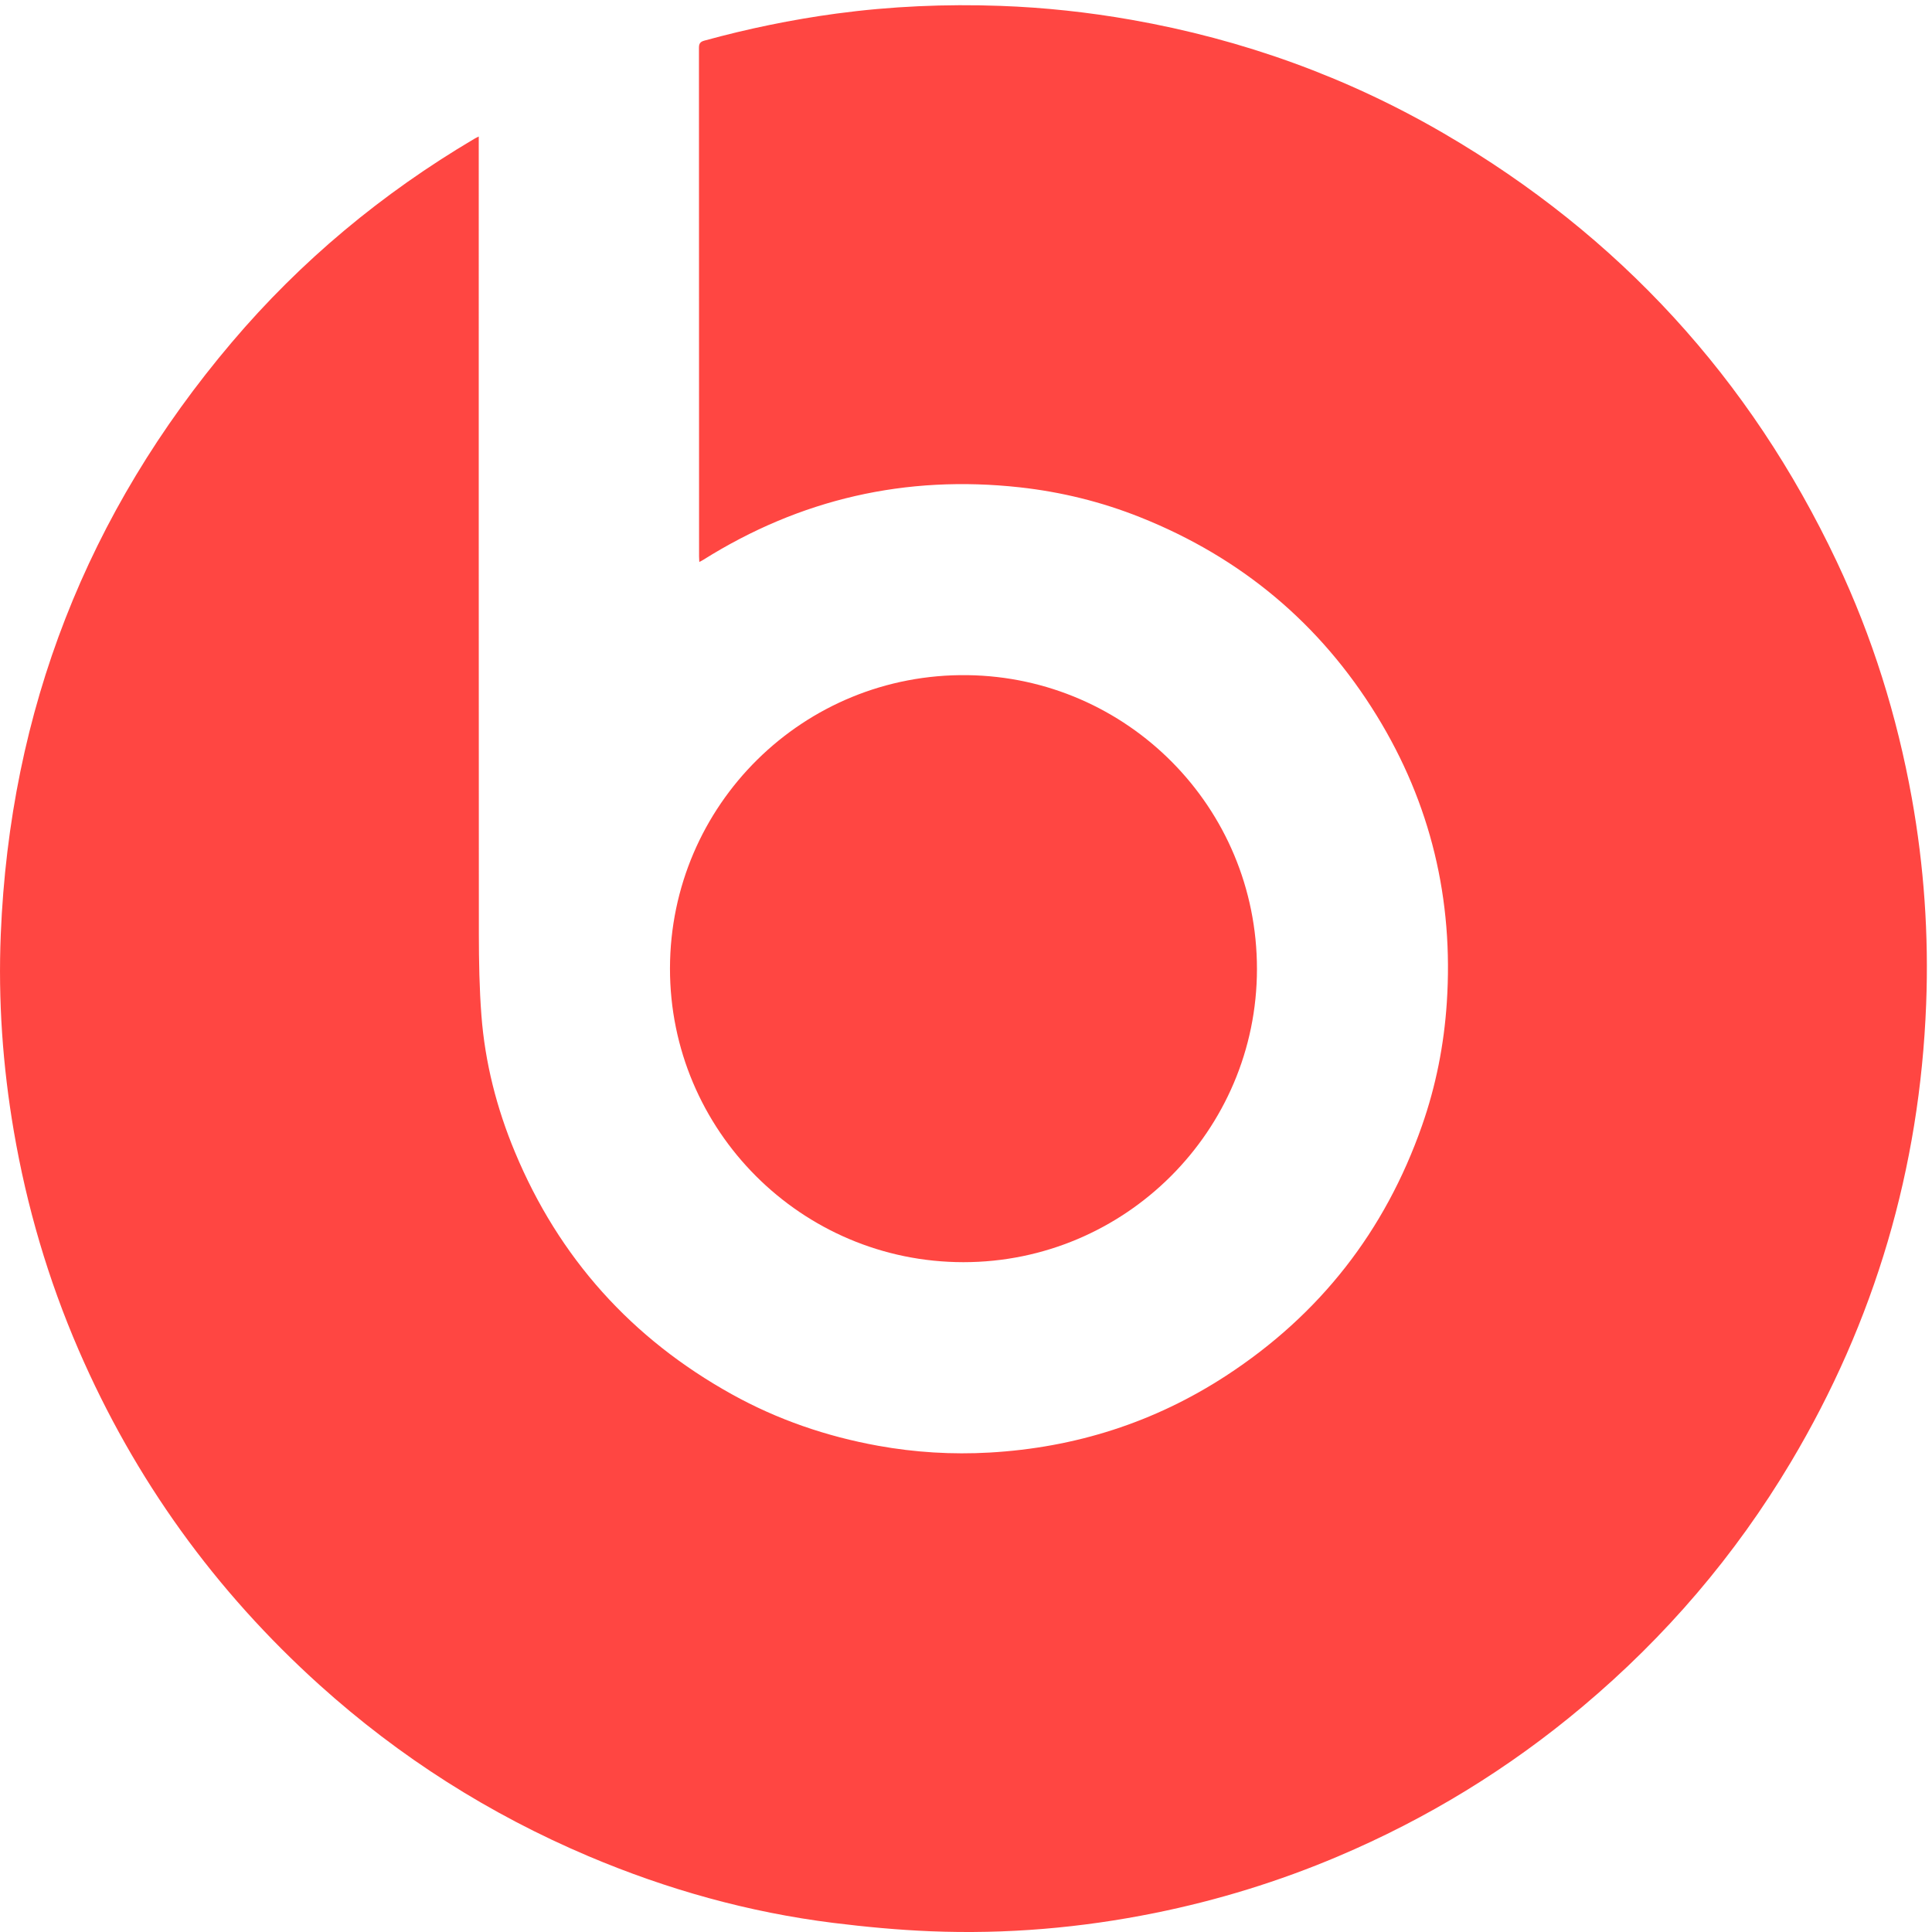 <?xml version="1.0" encoding="utf-8"?>
<svg width="50px" height="50px" viewBox="0 0 50 50" version="1.1" 
    xmlns:xlink="http://www.w3.org/1999/xlink" 
    xmlns="http://www.w3.org/2000/svg">
    <desc>Created with Lunacy</desc>
    <defs>
        <path d="M0 0L49.867 0L49.867 49.865L0 49.865" transform="translate(0 0.135)" id="path_1" />
        <clipPath id="mask_1">
            <use xlink:href="#path_1" />
        </clipPath>
    </defs>
    <g id="Page-1">
        <g id="Group-3">
            <path d="M0 0L49.867 0L49.867 49.865L0 49.865" transform="translate(0 0.135)" id="Clip-2" fill="none" stroke="none" />
            <g clip-path="url(#mask_1)">
                <path d="M12.39 3.398C12.39 3.486 12.39 3.548 12.39 3.61C12.39 10.426 12.389 17.243 12.393 24.06C12.394 24.754 12.406 25.45 12.459 26.142C12.552 27.366 12.854 28.546 13.326 29.679C14.467 32.421 16.346 34.508 18.939 35.948C20.123 36.606 21.391 37.04 22.724 37.281C23.679 37.454 24.643 37.512 25.61 37.457C27.825 37.331 29.875 36.679 31.735 35.466C34.156 33.887 35.844 31.728 36.8 29C37.161 27.97 37.371 26.907 37.443 25.817C37.62 23.149 37.03 20.662 35.629 18.384C34.162 15.997 32.111 14.289 29.507 13.251C28.505 12.851 27.465 12.596 26.392 12.477C23.442 12.152 20.71 12.777 18.196 14.356C18.169 14.373 18.14 14.387 18.098 14.409C18.096 14.352 18.092 14.309 18.092 14.265C18.092 9.877 18.092 5.49 18.089 1.102C18.089 0.988 18.126 0.945 18.23 0.916C19.355 0.607 20.495 0.372 21.65 0.216C23.057 0.027 24.471 -0.034 25.889 0.017C27.03 0.058 28.163 0.18 29.289 0.379C32.157 0.885 34.858 1.856 37.373 3.322C41.902 5.962 45.292 9.656 47.534 14.397C48.457 16.348 49.094 18.392 49.477 20.515C49.794 22.28 49.918 24.061 49.849 25.851C49.685 30.098 48.523 34.055 46.346 37.707C44.908 40.119 43.107 42.225 40.957 44.031C39.041 45.642 36.928 46.934 34.624 47.91C33.095 48.558 31.515 49.044 29.888 49.373C27.974 49.76 26.039 49.925 24.088 49.846C23.245 49.812 22.401 49.733 21.564 49.629C19.372 49.355 17.262 48.764 15.229 47.903C12.665 46.816 10.345 45.342 8.276 43.478C5.569 41.039 3.485 38.149 2.036 34.804C1.247 32.982 0.692 31.092 0.357 29.135C0.069 27.45 -0.05 25.752 0.02 24.046C0.257 18.255 2.252 13.143 6 8.723C7.788 6.614 9.889 4.869 12.269 3.461C12.3 3.442 12.333 3.427 12.39 3.398" transform="translate(-9.672635E-05 0.135)" id="Fill-1" fill="#FF4642" stroke="none" />
            </g>
        </g>
        <path d="M7.593 15.193C3.401 15.191 -0.004 11.783 4.45391e-06 7.589C0.005 3.365 3.45 -0.057 7.704 0.001C11.829 0.057 15.193 3.413 15.191 7.607C15.189 11.792 11.779 15.194 7.593 15.193" transform="translate(17.339 17.472)" id="Fill-4" fill="#FF4642" stroke="none" />
    </g>
</svg>